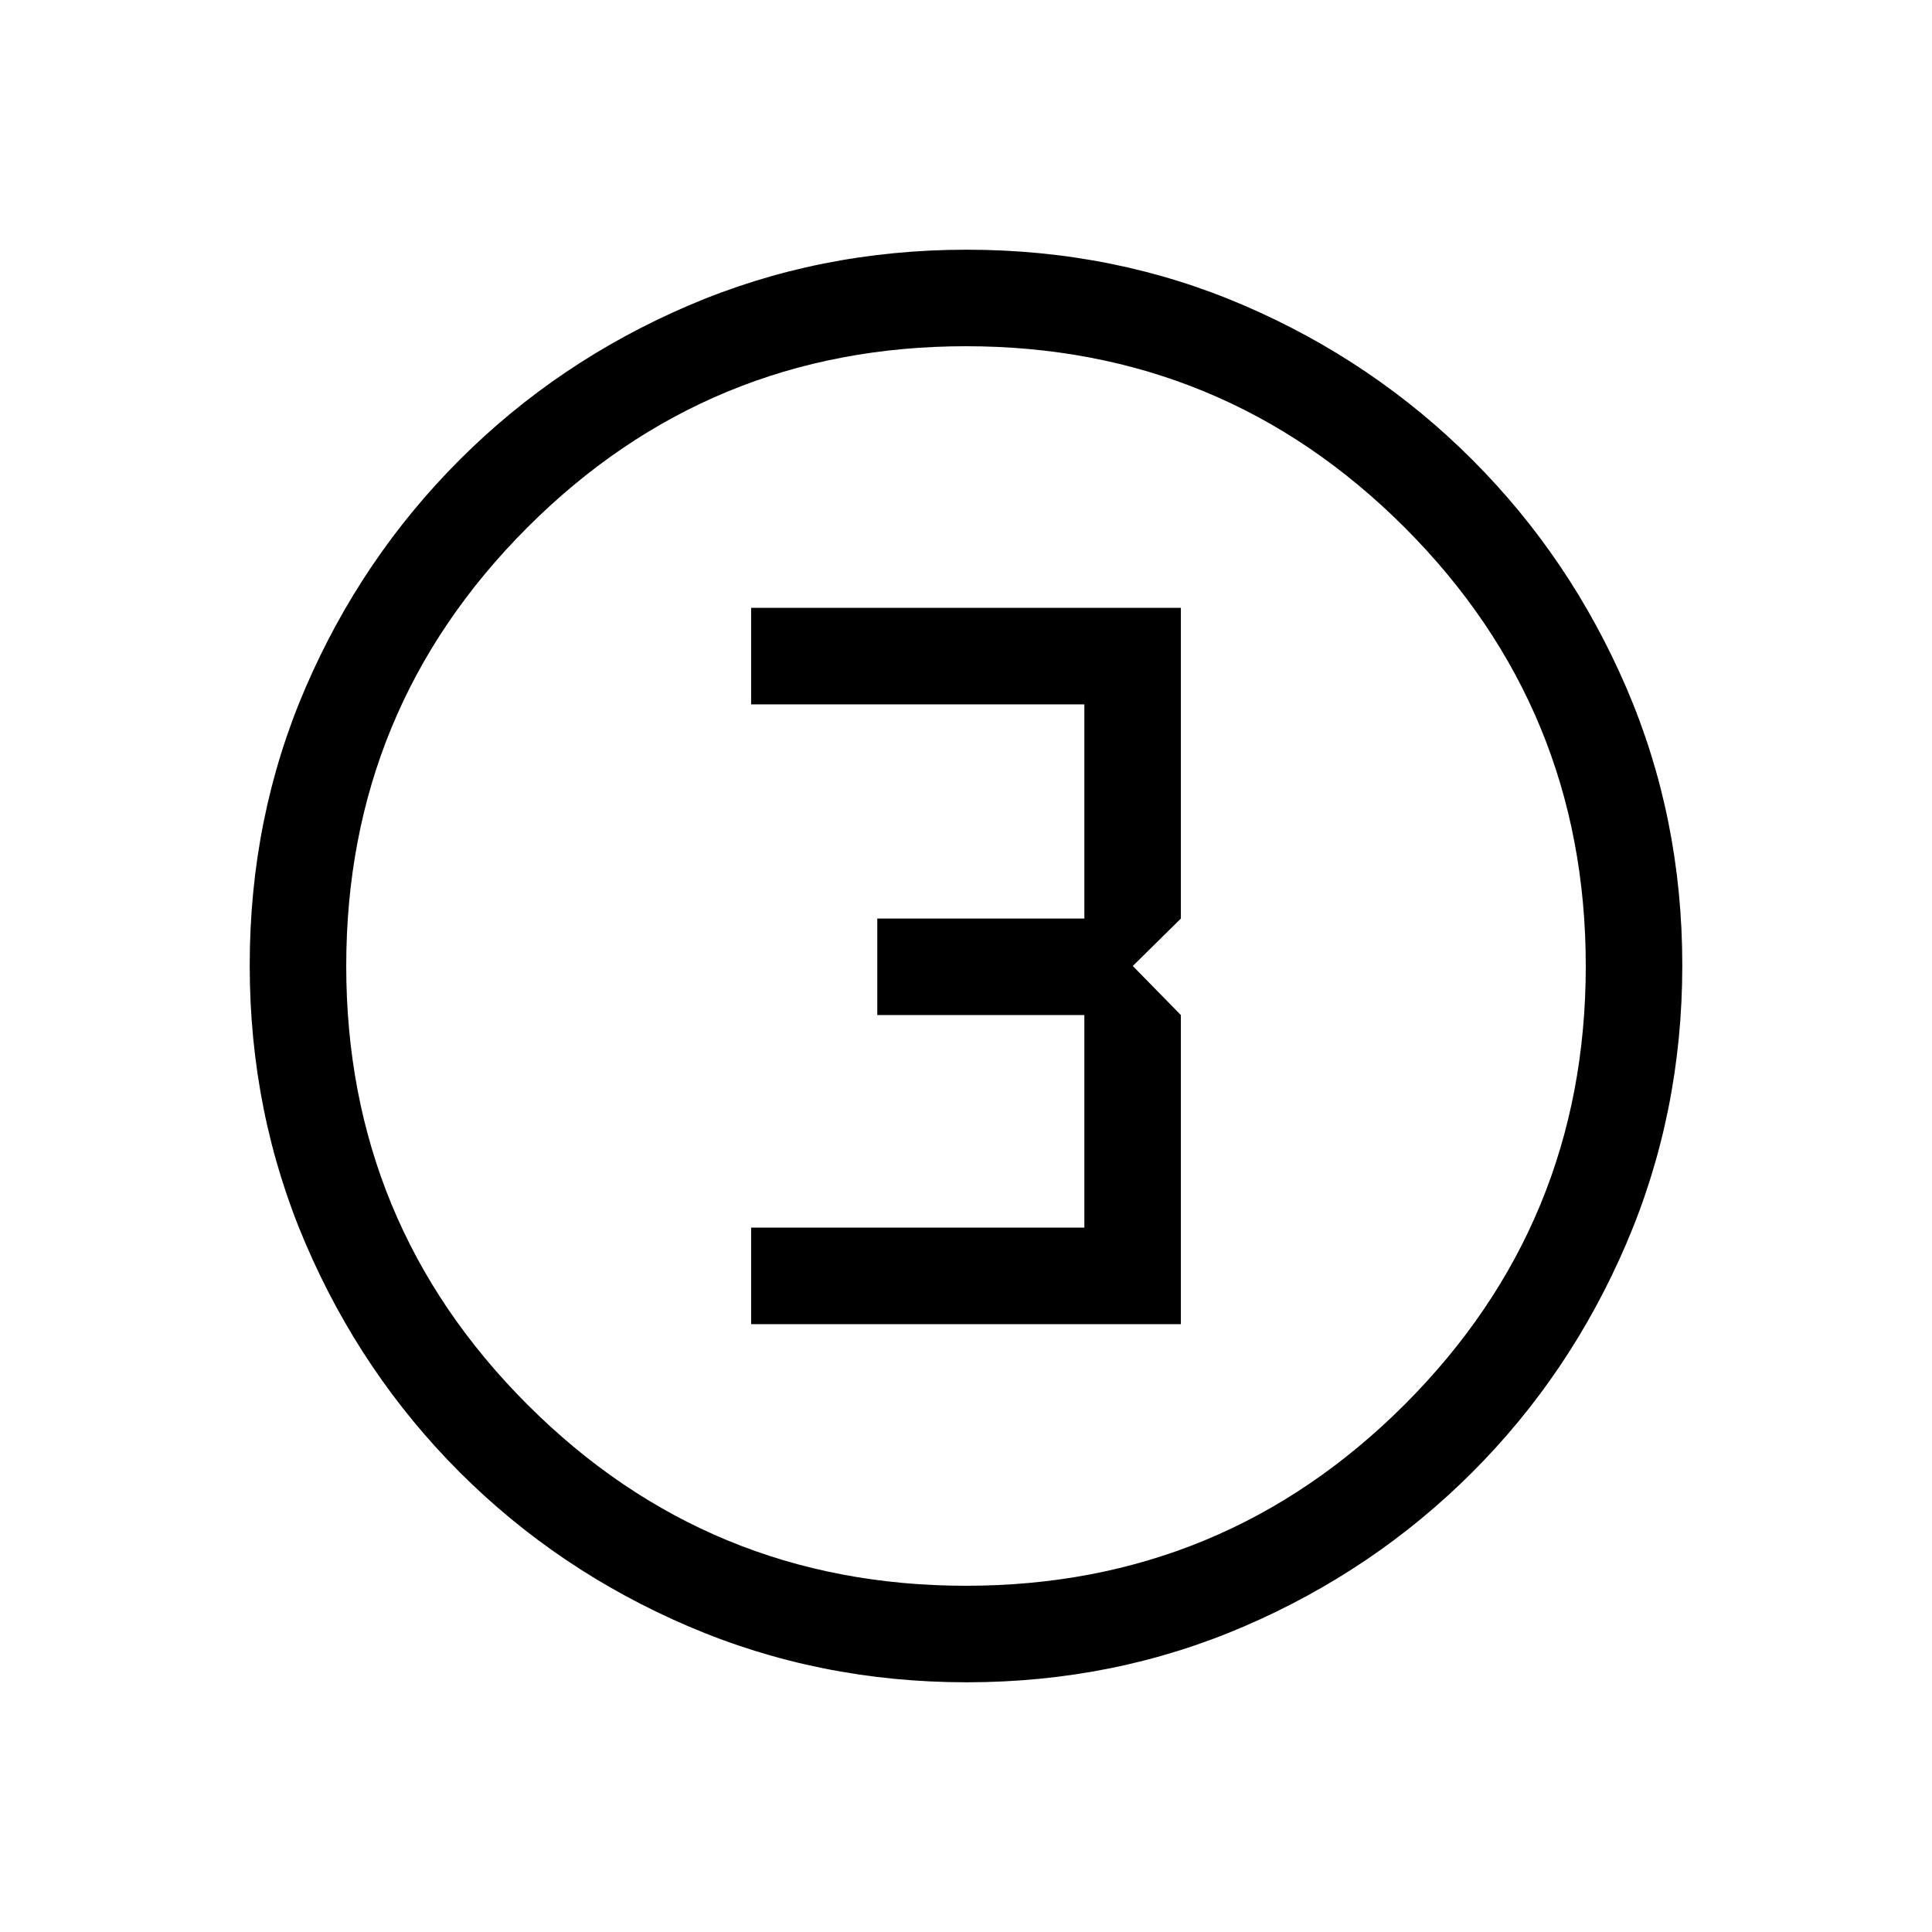 <svg xmlns="http://www.w3.org/2000/svg" height="20" viewBox="0 -960 960 960" width="20"><path d="M480.37-124.08q-73.43 0-138.34-27.82-64.92-27.83-113.66-76.6-48.73-48.77-76.51-113.51-27.78-64.74-27.78-138.36 0-73.69 27.82-138.1 27.83-64.42 76.6-113.16 48.77-48.73 113.51-76.51 64.74-27.78 138.36-27.78 73.69 0 138.1 27.82 64.42 27.83 113.16 76.6 48.73 48.77 76.51 113.28 27.78 64.51 27.78 137.85 0 73.43-27.82 138.34-27.83 64.92-76.6 113.66-48.77 48.73-113.28 76.51-64.51 27.78-137.85 27.78Zm-.38-47.96q127.89 0 217.93-90.02 90.04-90.03 90.04-217.93 0-127.89-90.02-217.93-90.03-90.04-217.93-90.04-127.89 0-217.93 90.02-90.04 90.03-90.04 217.93 0 127.89 90.02 217.93 90.03 90.04 217.93 90.04ZM480-480ZM373.23-302.04h213.54v-153.58L562.88-480l23.89-23.58v-154.38H373.23V-610h165.58v106.42H435.92v47.96h102.89V-350H373.23v47.96Z"/></svg>